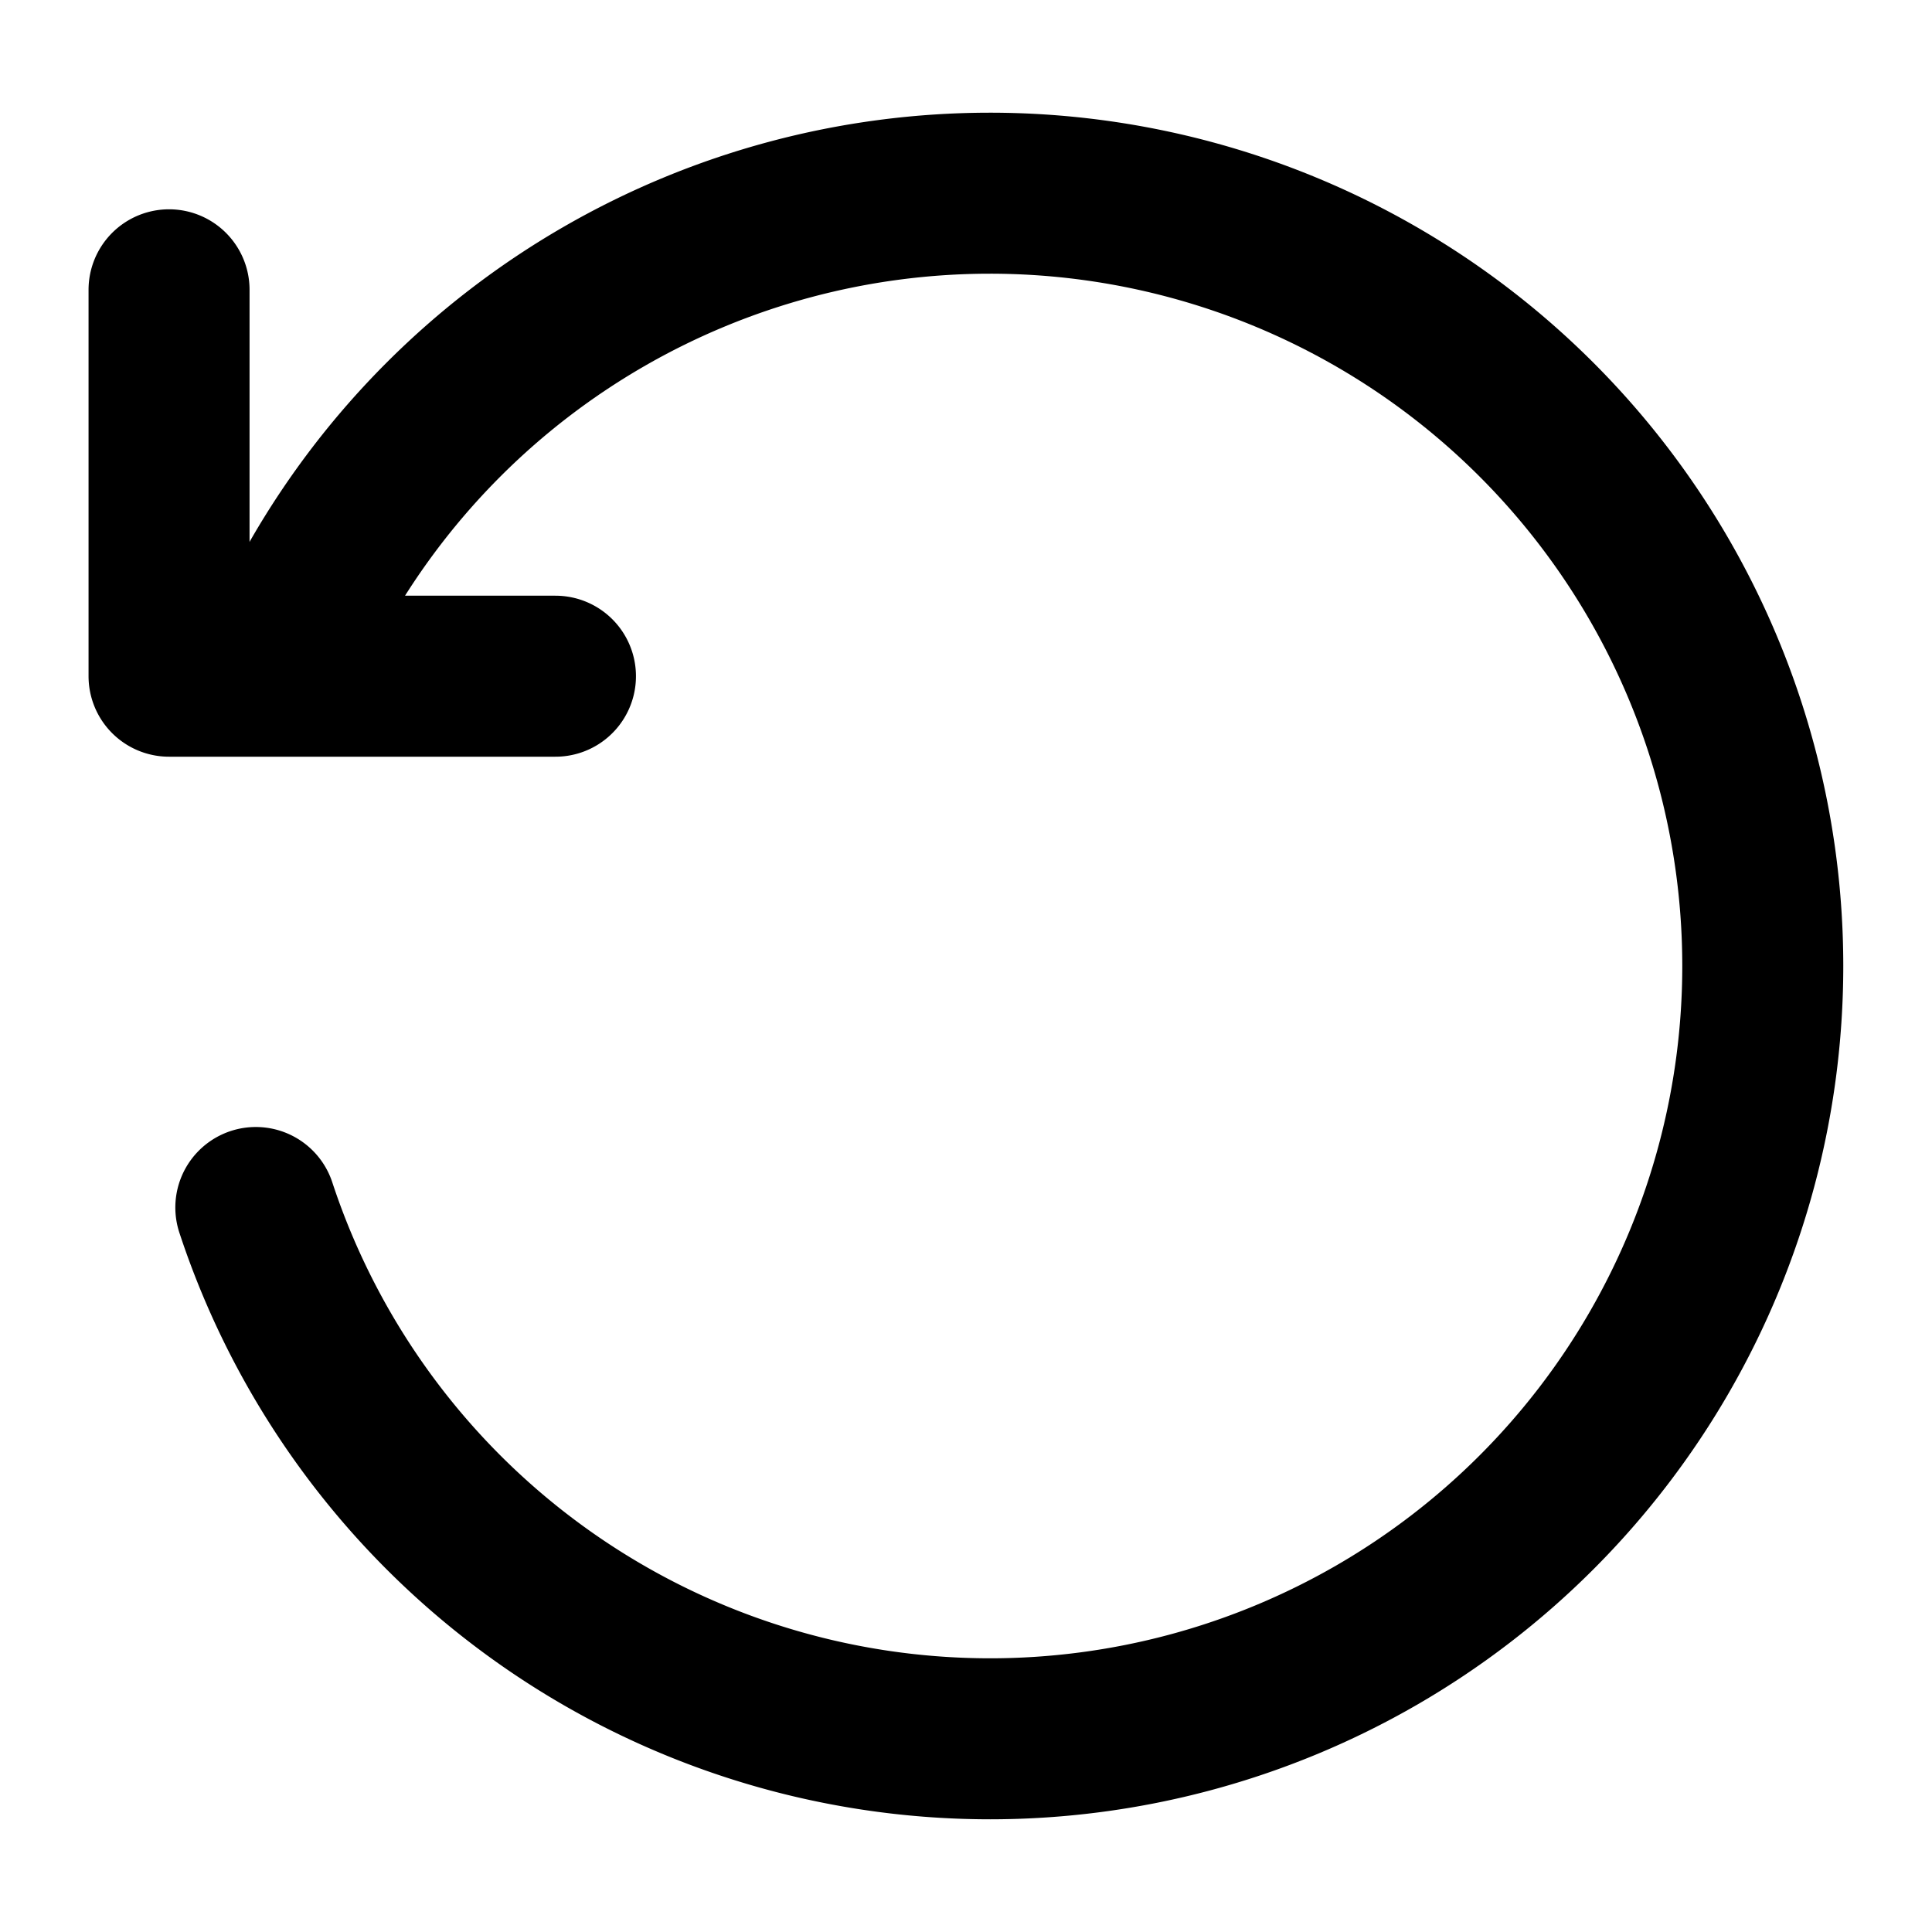 <svg xmlns="http://www.w3.org/2000/svg"  fill="none" viewBox="0 0 24 24">
  <path stroke="#000" stroke-linecap="round" stroke-linejoin="round" stroke-width="2" d="M3.178 15a9.604 9.604 0 0 0 9.122 6.6A9.6 9.6 0 1 0 3.984 7.2M6.9 8.4H2.1V3.6"/>
</svg>
